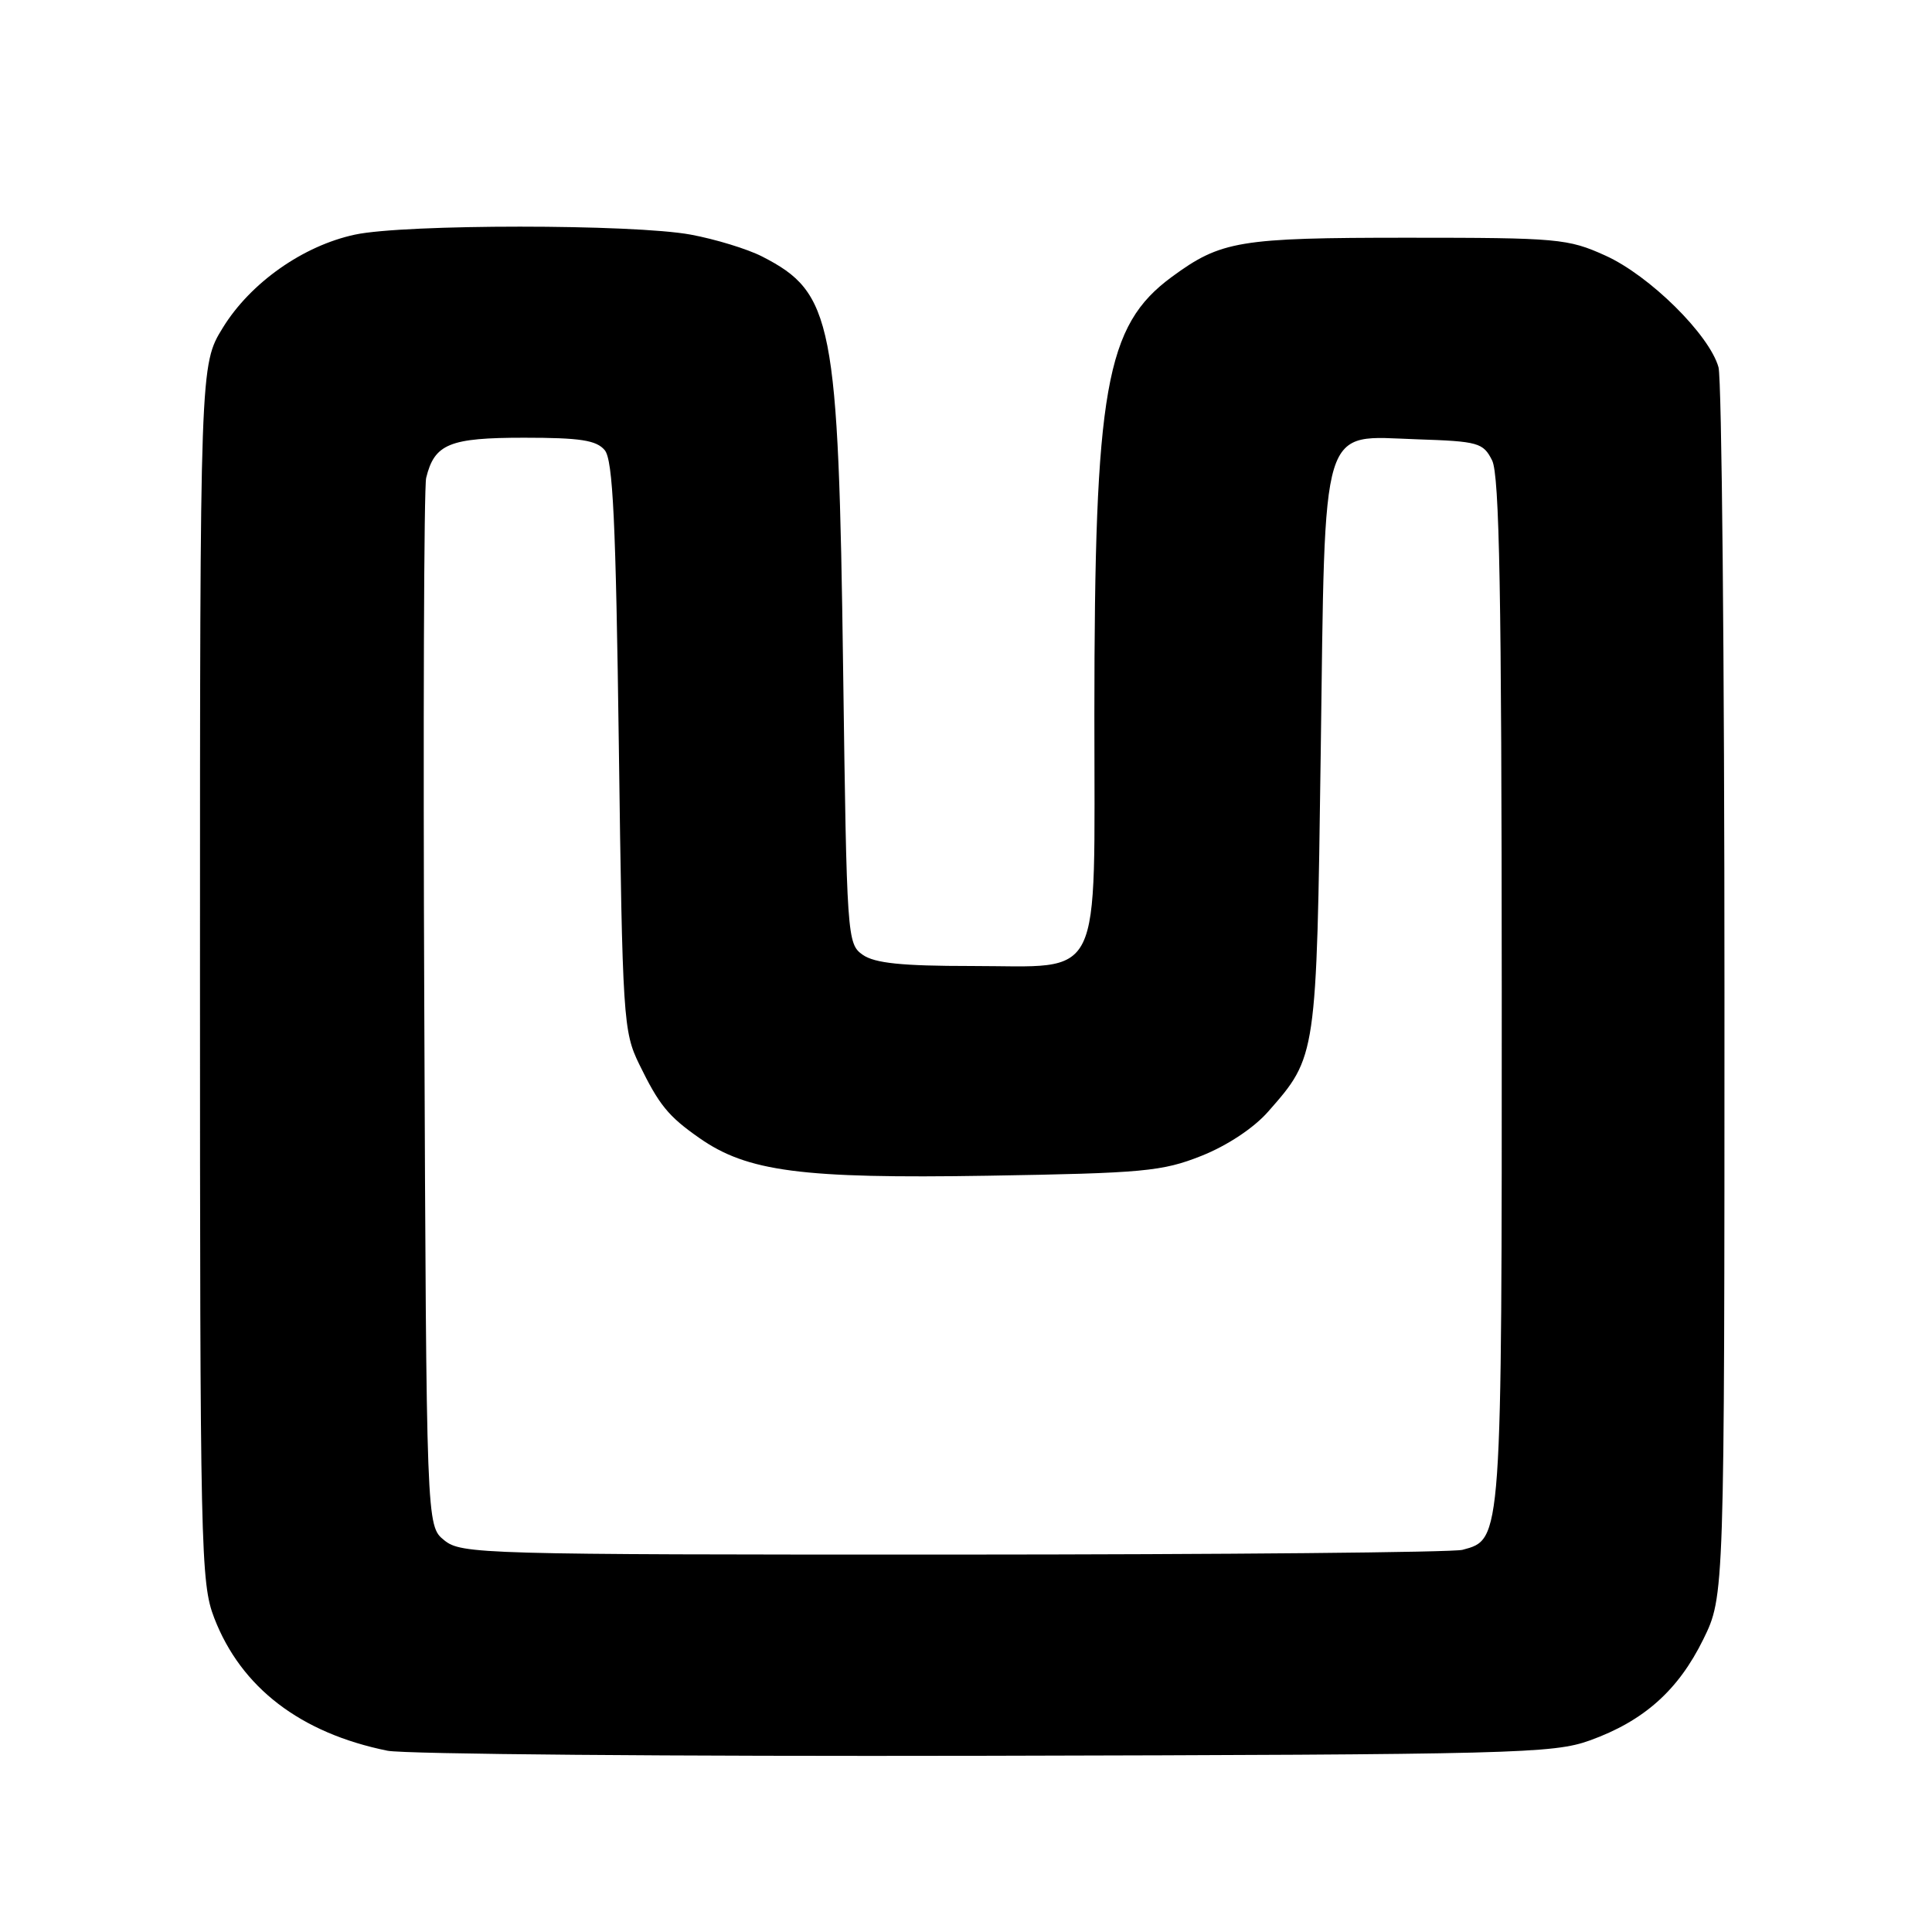 <?xml version="1.0" encoding="UTF-8" standalone="no"?>
<!DOCTYPE svg PUBLIC "-//W3C//DTD SVG 1.1//EN" "http://www.w3.org/Graphics/SVG/1.1/DTD/svg11.dtd" >
<svg xmlns="http://www.w3.org/2000/svg" xmlns:xlink="http://www.w3.org/1999/xlink" version="1.1" viewBox="0 0 256 256">
 <g >
 <path fill="currentColor"
d=" M 210.68 230.61 C 217.82 228.03 222.37 223.98 225.69 217.23 C 228.50 211.50 228.50 211.50 228.50 131.50 C 228.50 87.50 228.14 50.22 227.71 48.66 C 226.50 44.34 218.57 36.50 212.71 33.86 C 207.77 31.62 206.42 31.50 186.50 31.50 C 164.17 31.50 161.80 31.90 155.27 36.69 C 146.48 43.16 145.02 51.42 145.01 94.75 C 145.00 130.83 146.39 128.00 128.72 128.00 C 119.48 128.00 115.92 127.63 114.32 126.52 C 112.25 125.06 112.20 124.31 111.72 88.77 C 111.10 42.53 110.36 38.78 100.97 33.98 C 99.03 32.99 94.78 31.69 91.53 31.09 C 83.91 29.68 53.60 29.68 47.03 31.09 C 40.16 32.56 33.19 37.47 29.53 43.42 C 26.50 48.34 26.50 48.34 26.50 128.92 C 26.50 205.56 26.59 209.74 28.39 214.40 C 31.95 223.62 39.81 229.64 51.34 231.98 C 53.63 232.44 89.25 232.74 130.50 232.65 C 200.95 232.49 205.81 232.36 210.68 230.61 Z  M 58.86 204.09 C 56.50 202.18 56.50 202.18 56.22 133.84 C 56.06 96.25 56.17 64.52 56.47 63.32 C 57.57 58.81 59.55 58.00 69.45 58.00 C 76.88 58.00 79.03 58.33 80.13 59.65 C 81.22 60.96 81.60 69.07 82.00 98.90 C 82.48 135.03 82.59 136.68 84.69 141.00 C 87.33 146.41 88.53 147.90 92.65 150.78 C 99.01 155.25 106.22 156.19 130.84 155.79 C 151.51 155.45 154.00 155.22 159.19 153.16 C 162.61 151.80 166.15 149.46 168.06 147.27 C 174.46 139.99 174.45 140.06 175.00 99.95 C 175.61 55.19 174.82 57.78 187.77 58.21 C 195.89 58.48 196.53 58.66 197.71 61.00 C 198.69 62.94 198.97 78.73 198.99 131.30 C 199.00 204.49 199.04 203.95 193.79 205.36 C 192.53 205.70 162.19 205.98 126.36 205.99 C 63.71 206.00 61.13 205.93 58.86 204.09 Z "/>
</g>
</svg>